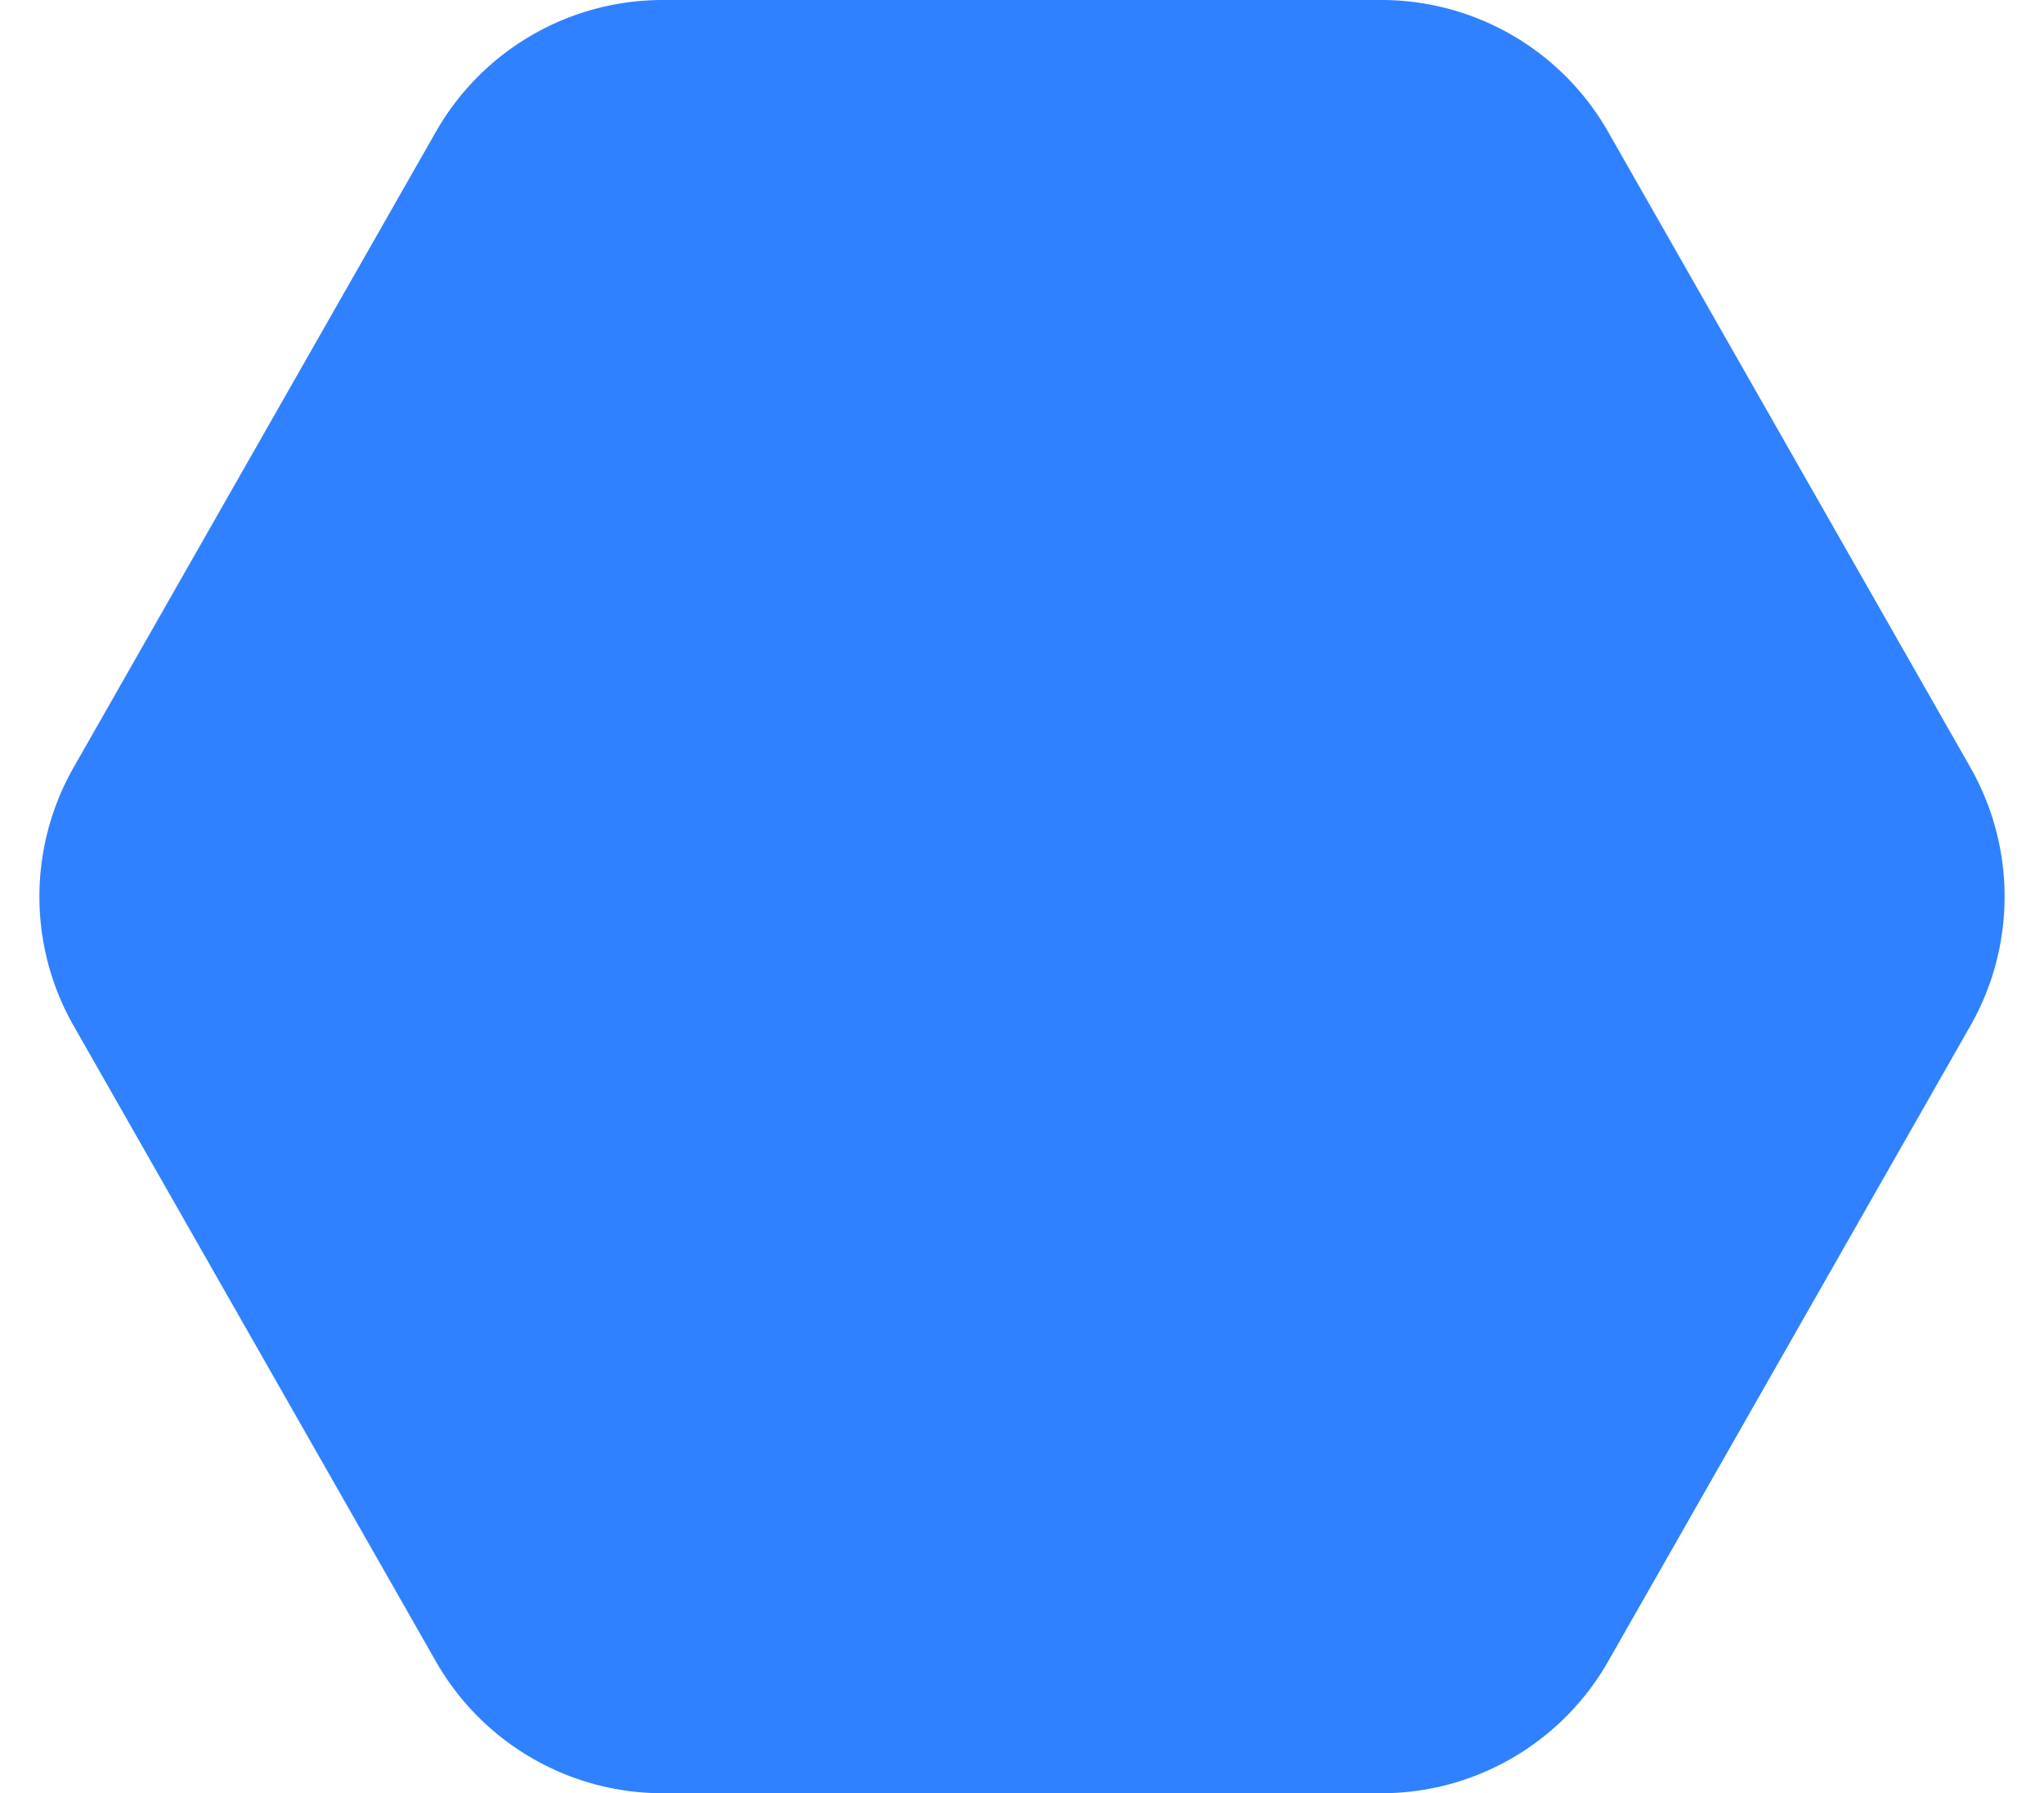 <svg xmlns="http://www.w3.org/2000/svg" width="626.538" height="549.667" viewBox="0 0 626.538 549.667"><defs><style>.a{fill:#2f81ff;}</style></defs><path class="a" d="M423.417,0a80,80,0,0,1,69.5,40.388L603.962,235.221a80,80,0,0,1,0,79.225L492.921,509.28a80,80,0,0,1-69.5,40.388h-220.3a80,80,0,0,1-69.5-40.388L22.576,314.446a80,80,0,0,1,0-79.225L133.617,40.388A80,80,0,0,1,203.121,0Z"/></svg>